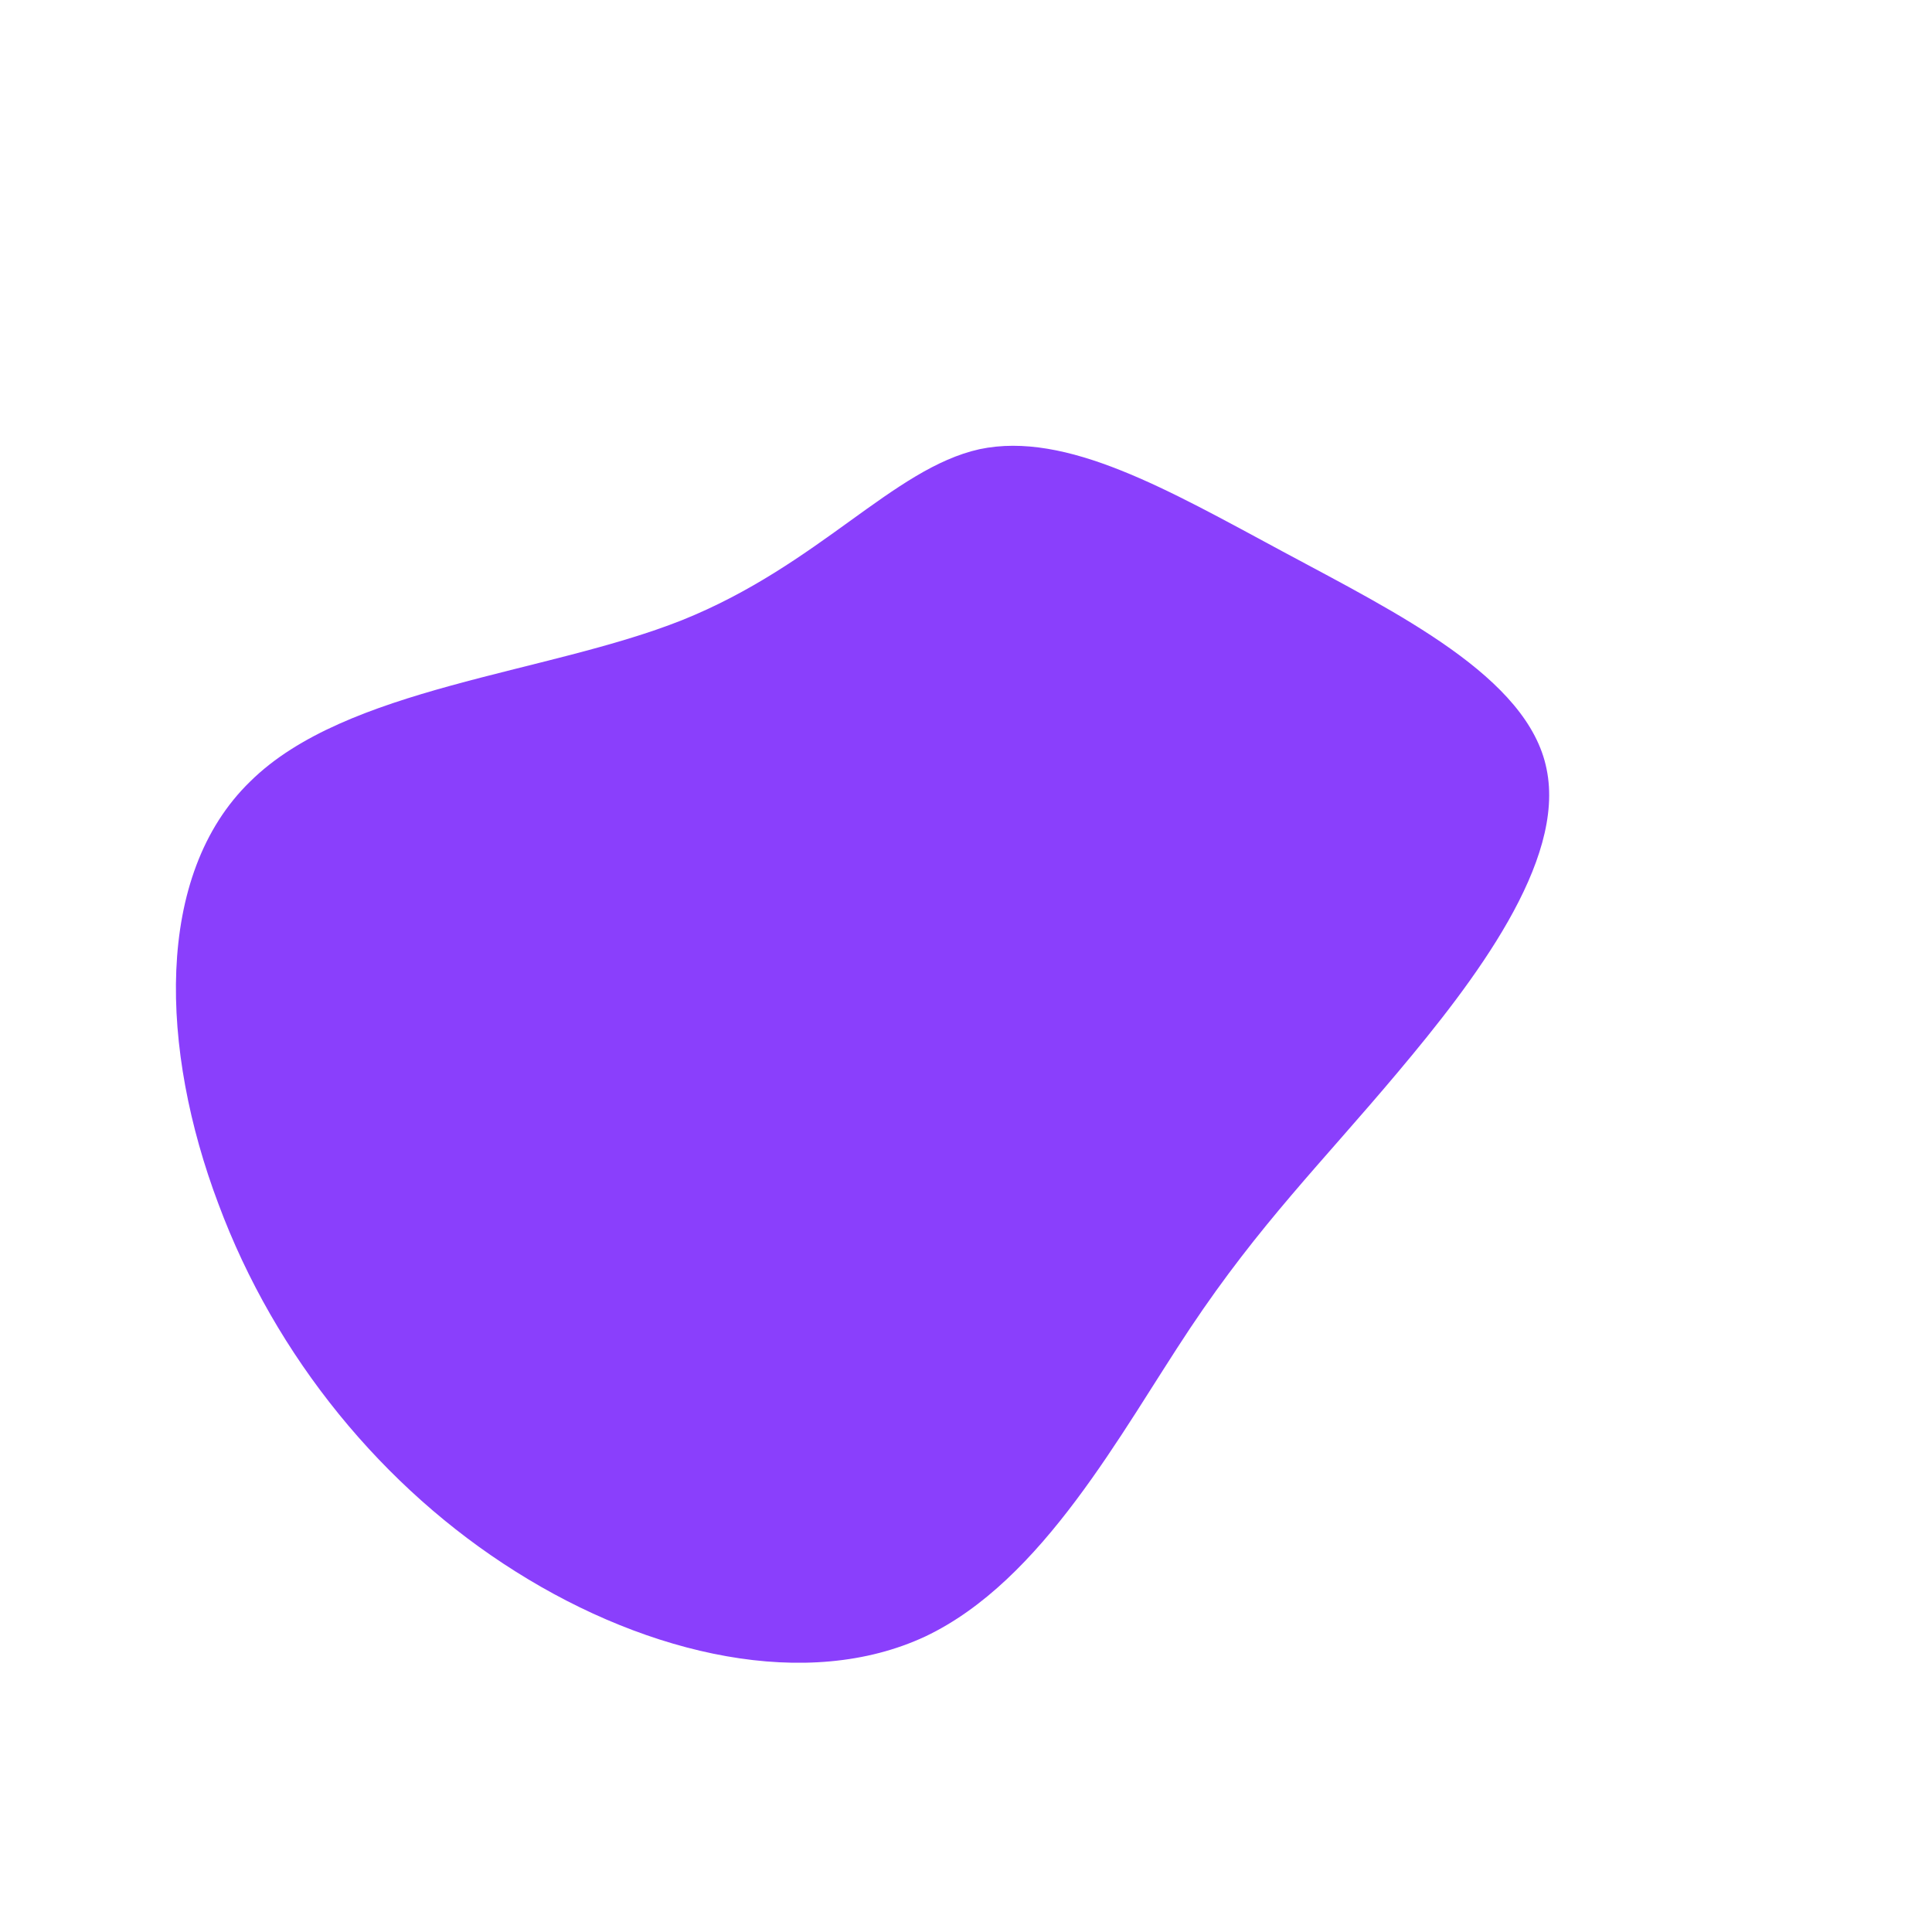 <?xml version="1.0" standalone="no"?>
<svg viewBox="0 0 200 200" xmlns="http://www.w3.org/2000/svg">
  <path fill="#8A3FFC" d="M32.8,-42.9C44.7,-36.5,58.2,-29.9,60.1,-20.4C62.1,-10.8,52.6,1.6,44.7,11C36.8,20.4,30.4,26.7,23.2,37.5C16,48.3,8,63.6,-4.2,69.4C-16.4,75.1,-32.8,71.4,-46.6,62.7C-60.3,54.1,-71.5,40.5,-77.4,24.6C-83.4,8.7,-84.1,-9.4,-74.1,-19.1C-64.2,-28.9,-43.5,-30.2,-29.4,-35.8C-15.2,-41.5,-7.6,-51.5,1.4,-53.5C10.4,-55.4,20.9,-49.3,32.8,-42.9Z" transform="translate(100 100)" />
</svg>
